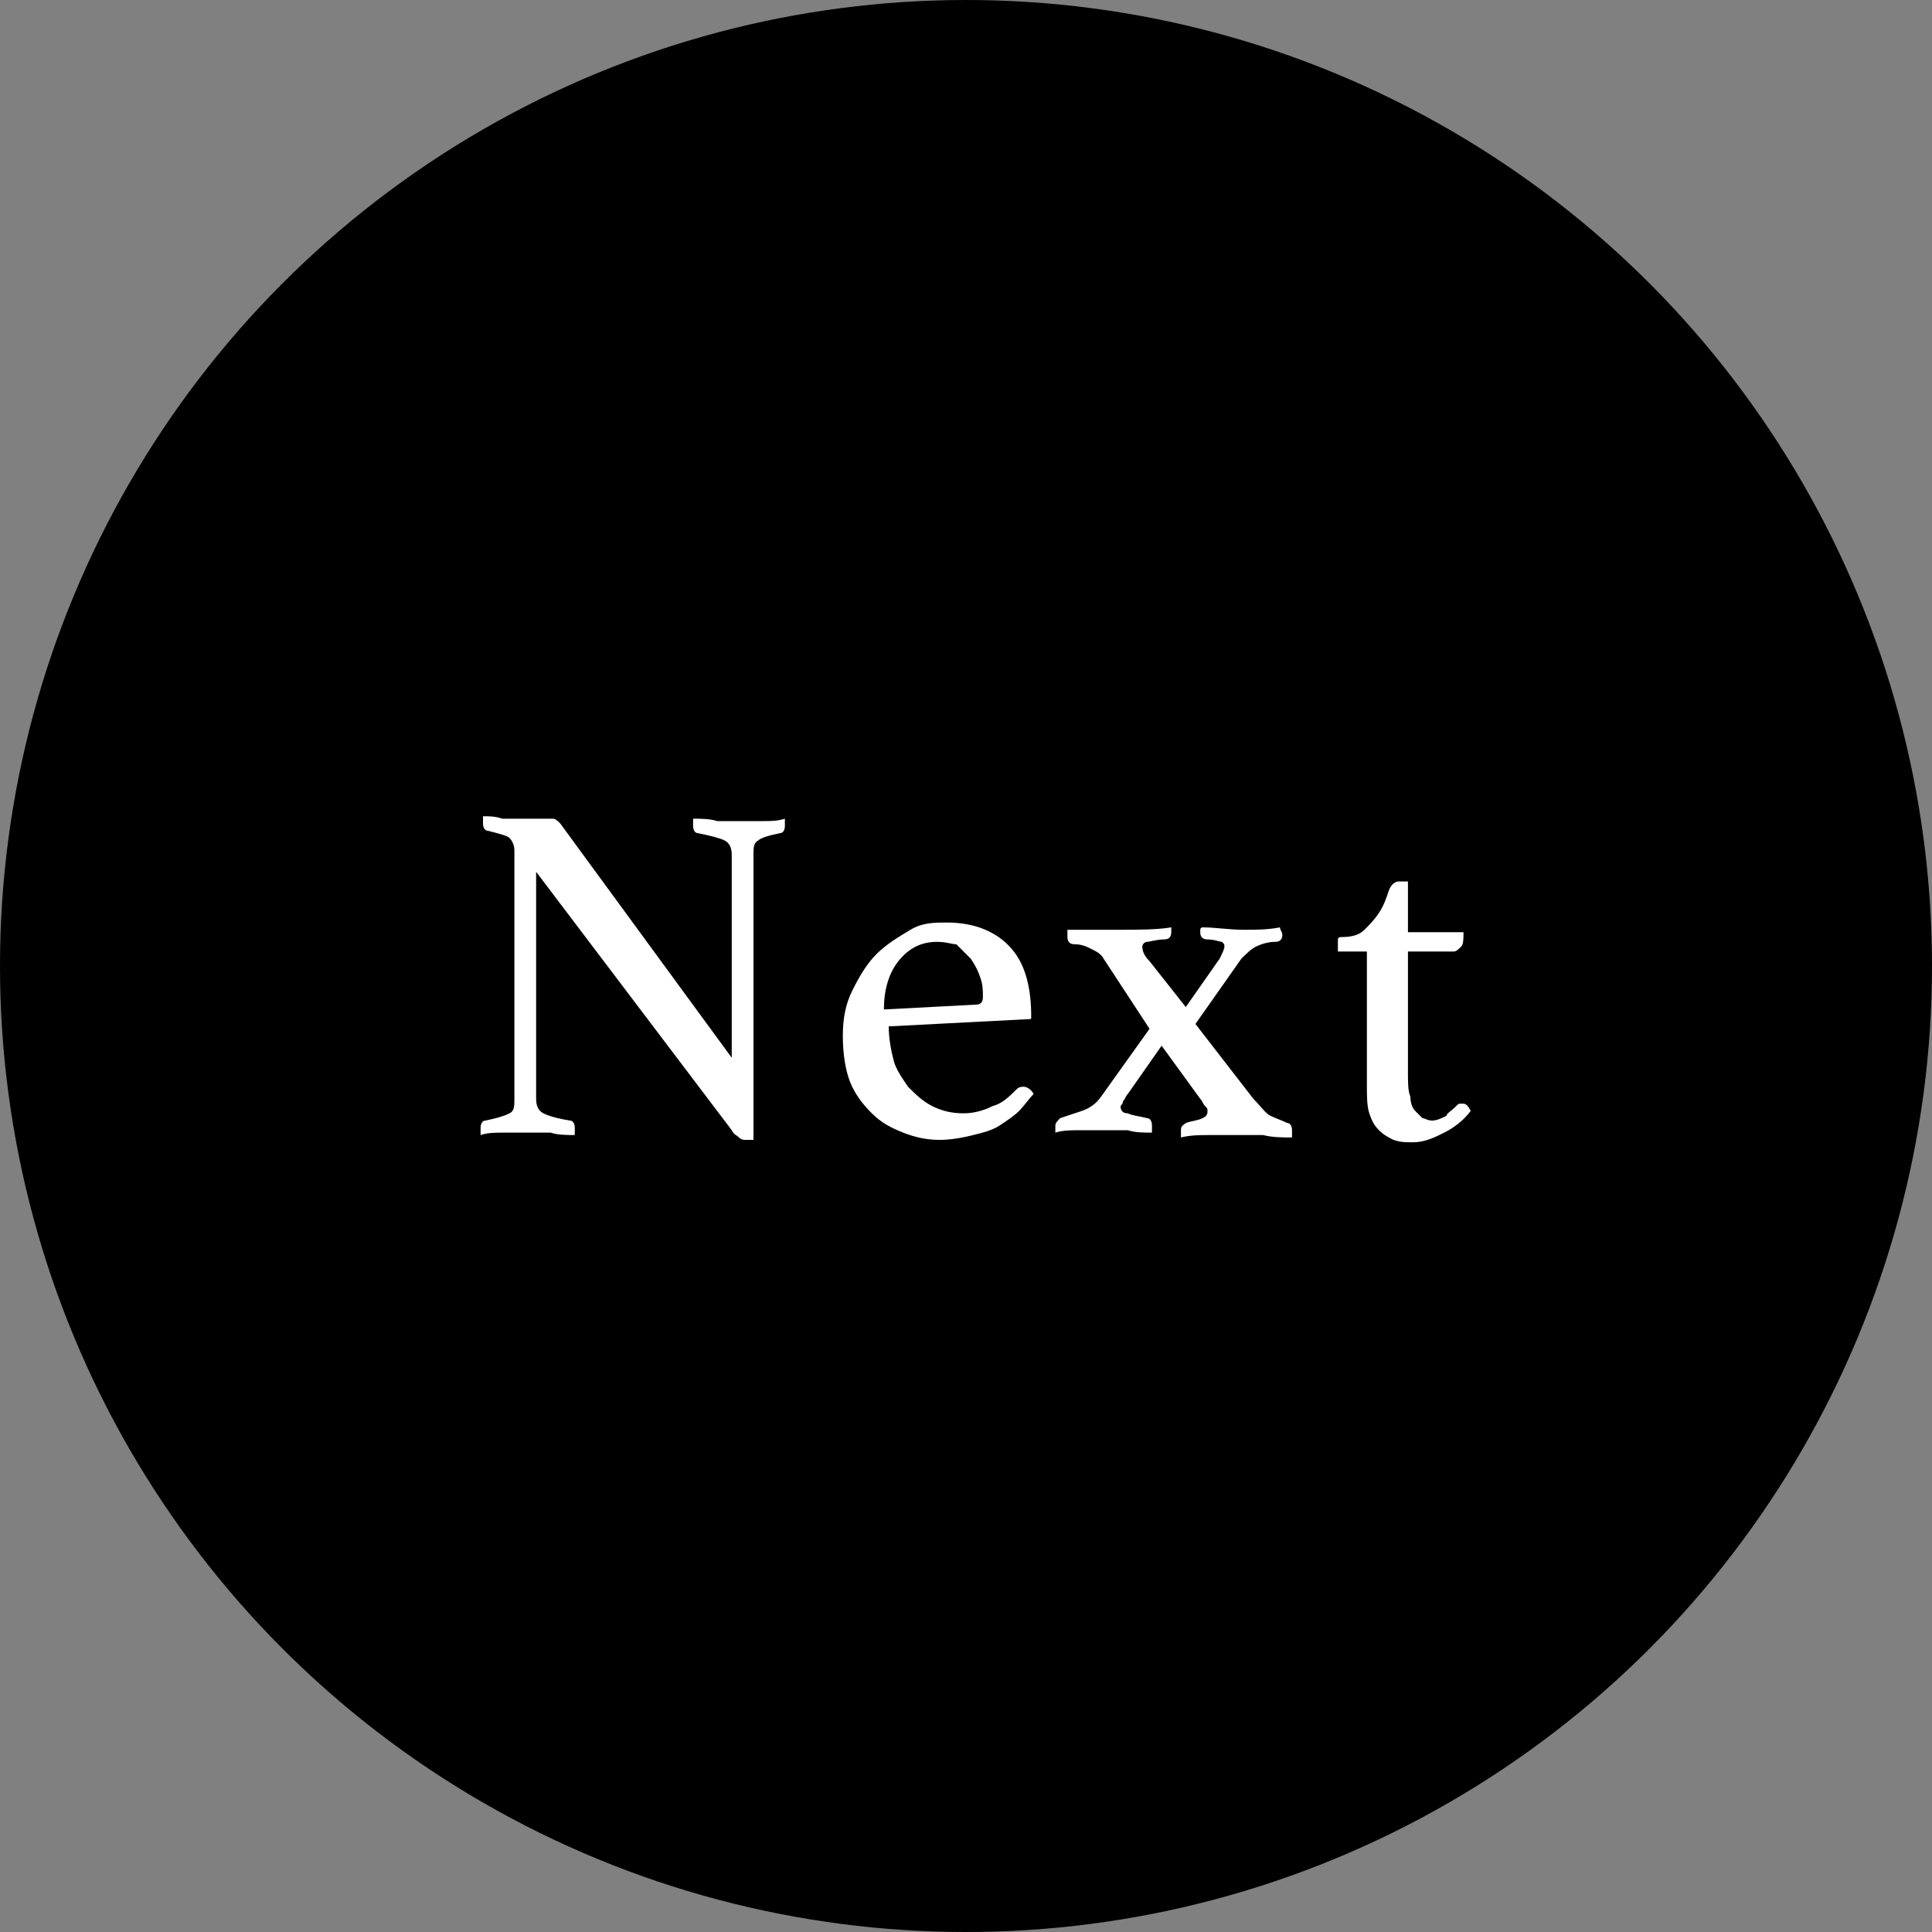 <?xml version="1.0" encoding="utf-8"?>
<!-- Generator: Adobe Illustrator 25.4.1, SVG Export Plug-In . SVG Version: 6.00 Build 0)  -->
<svg version="1.1" id="レイヤー_1" xmlns="http://www.w3.org/2000/svg" xmlns:xlink="http://www.w3.org/1999/xlink" x="0px"
	 y="0px" viewBox="0 0 80 80" style="enable-background:new 0 0 80 80;" xml:space="preserve">
<rect x="0" y="0" width="80" height="80" fill="#808080" stroke="none"/>
<style type="text/css">
	.st0{enable-background:new    ;}
	.st1{fill:#FFFFFF;}
</style>
<g id="グループ_4850" transform="translate(-1317 -4962)">
	<circle id="楕円形_25" cx="1357" cy="5002" r="40"/>
	<g class="st0">
		<path class="st1" d="M1347.3,5005.8v-8.4c0-0.3-0.1-0.5-0.3-0.6s-0.6-0.2-1.1-0.3c-0.1,0-0.2-0.1-0.2-0.3c0-0.1,0-0.2,0-0.3
			c0.3,0,0.7,0,1,0.1c0.3,0,0.7,0,1,0c0.3,0,0.6,0,0.9,0c0.3,0,0.6,0,0.9-0.1c0,0.1,0,0.2,0,0.3c0,0.2-0.1,0.3-0.2,0.3
			c-0.5,0.1-0.8,0.2-0.9,0.3c-0.2,0.1-0.2,0.3-0.2,0.6v11.8c0,0-0.1,0-0.1,0c-0.1,0-0.1,0-0.2,0c-0.1,0-0.2,0-0.3-0.1
			s-0.2-0.1-0.3-0.3l-8.1-10.7v9.4c0,0.3,0.1,0.5,0.3,0.6c0.2,0.1,0.5,0.2,1.1,0.3c0.1,0,0.2,0.1,0.2,0.3c0,0.1,0,0.2,0,0.3
			c-0.3,0-0.7,0-1-0.1c-0.3,0-0.7,0-1,0c-0.3,0-0.6,0-0.9,0c-0.4,0-0.7,0-1,0.1c0-0.1,0-0.2,0-0.3c0-0.2,0.1-0.3,0.2-0.3
			c0.5-0.1,0.8-0.2,1-0.3c0.2-0.1,0.2-0.3,0.2-0.6v-10.3c0-0.2-0.1-0.4-0.2-0.5s-0.5-0.2-0.9-0.3c-0.1,0-0.2-0.1-0.2-0.3
			c0-0.1,0-0.1,0-0.2c0,0,0-0.1,0-0.1c0.3,0,0.5,0,0.8,0.1c0.2,0,0.4,0,0.7,0c0.2,0,0.5,0,0.6,0c0.4,0,0.6,0,0.8,0
			c0.1,0,0.2,0.1,0.3,0.2L1347.3,5005.8z"/>
		<path class="st1" d="M1359.1,5007.1c0.1-0.1,0.2-0.1,0.3-0.1c0.1,0,0.3,0.1,0.4,0.3c-0.2,0.2-0.4,0.5-0.6,0.7
			c-0.2,0.2-0.5,0.4-0.8,0.6c-0.3,0.2-0.7,0.3-1.1,0.4s-0.9,0.2-1.4,0.2c-0.5,0-1-0.1-1.5-0.3c-0.5-0.2-0.9-0.4-1.3-0.8
			c-0.4-0.4-0.7-0.8-0.9-1.3c-0.2-0.5-0.3-1.2-0.3-1.9c0-0.7,0.1-1.3,0.4-1.9c0.3-0.6,0.6-1.1,1-1.5c0.4-0.4,0.9-0.7,1.4-1
			s1-0.3,1.5-0.3c1.2,0,2.1,0.4,2.7,1.1c0.6,0.7,0.8,1.7,0.8,2.8c0,0.1,0,0.1-0.1,0.1l-5.8,0.3c0,0.5,0.1,1,0.2,1.4
			c0.1,0.4,0.4,0.8,0.6,1.1c0.3,0.3,0.6,0.6,1,0.8c0.4,0.2,0.8,0.3,1.3,0.3c0.4,0,0.8-0.1,1.2-0.3
			C1358.5,5007.7,1358.8,5007.4,1359.1,5007.1z M1355.8,5001c-0.7,0-1.2,0.3-1.6,0.8c-0.4,0.5-0.6,1.2-0.6,2l3.8-0.2
			c0.2,0,0.3-0.1,0.3-0.3c0-0.3,0-0.5-0.1-0.8s-0.2-0.5-0.4-0.8c-0.2-0.2-0.4-0.4-0.6-0.6C1356.4,5001.1,1356.2,5001,1355.8,5001z"
			/>
		<path class="st1" d="M1362.7,5001.7c-0.1-0.2-0.3-0.3-0.5-0.4s-0.4-0.2-0.7-0.2c-0.2,0-0.3-0.1-0.3-0.3c0,0,0-0.1,0-0.1
			c0-0.1,0-0.1,0-0.2c0.3,0,0.7,0,1,0c0.3,0,0.7,0,1.1,0c0.8,0,1.6,0,2.2-0.1c0,0,0,0.1,0,0.1c0,0,0,0.1,0,0.1
			c0,0.2-0.1,0.3-0.3,0.3c-0.3,0-0.6,0.1-0.7,0.1s-0.2,0.1-0.2,0.2c0,0.2,0.1,0.4,0.3,0.6l1.5,1.9l1.4-2c0.1-0.2,0.2-0.4,0.2-0.5
			c0-0.1,0-0.1-0.1-0.2c-0.1,0-0.3-0.1-0.6-0.1c-0.2,0-0.3-0.1-0.3-0.3c0,0,0-0.1,0-0.1c0,0,0-0.1,0.1-0.1c0.5,0,1.1,0.1,1.7,0.1
			c0.5,0,1,0,1.5-0.1c0,0.1,0.1,0.2,0.1,0.3c0,0.2-0.1,0.3-0.3,0.3c-0.3,0-0.6,0.1-0.8,0.2c-0.2,0.1-0.4,0.3-0.6,0.5l-1.9,2.7
			l2.4,3.1c0.3,0.3,0.5,0.6,0.7,0.7c0.2,0.1,0.5,0.2,0.7,0.3c0.1,0,0.2,0.1,0.2,0.3c0,0.1,0,0.2,0,0.3c-0.4,0-0.8,0-1.2-0.1
			c-0.4,0-0.8,0-1.1,0c-0.3,0-0.7,0-1.1,0c-0.4,0-0.8,0-1.2,0.1c0-0.1,0-0.2,0-0.3c0-0.2,0.1-0.2,0.2-0.3c0.3-0.1,0.5-0.1,0.7-0.2
			c0.2-0.1,0.2-0.2,0.2-0.3c0-0.1,0-0.1-0.1-0.2c-0.1-0.1-0.1-0.2-0.2-0.3l-1.6-2.2l-1.4,2c-0.1,0.1-0.1,0.2-0.2,0.3
			c0,0.1-0.1,0.2-0.1,0.2c0,0.2,0.1,0.3,0.3,0.3c0.2,0.1,0.4,0.1,0.8,0.2c0.1,0,0.2,0.1,0.2,0.3c0,0.1,0,0.2,0,0.3
			c-0.3,0-0.7,0-1-0.1c-0.3,0-0.6,0-1,0c-0.3,0-0.6,0-1,0c-0.3,0-0.7,0-1,0.1c0-0.1,0-0.2,0-0.3c0-0.1,0.1-0.2,0.2-0.3
			c0.3-0.1,0.6-0.2,0.9-0.3c0.3-0.1,0.6-0.3,0.8-0.6l2-2.8L1362.7,5001.7z"/>
		<path class="st1" d="M1377.3,5007.8c0.1-0.1,0.1-0.1,0.2-0.1s0.1,0,0.1,0c0.1,0,0.2,0.1,0.3,0.3c-0.3,0.4-0.7,0.7-1.1,0.9
			s-0.8,0.4-1.3,0.4c-0.3,0-0.5,0-0.8-0.1c-0.2-0.1-0.4-0.2-0.6-0.4c-0.2-0.2-0.3-0.4-0.4-0.7c-0.1-0.3-0.1-0.7-0.1-1.2v-5.5h-1.2
			v-0.2c0-0.1,0-0.2,0-0.3s0.1-0.1,0.2-0.1c0.4,0,0.7-0.1,0.9-0.3c0.2-0.2,0.4-0.4,0.6-0.7c0.2-0.3,0.3-0.6,0.4-0.9
			c0.1-0.3,0.3-0.4,0.4-0.4h0.4v2.1h2.3c0,0.3,0,0.5-0.1,0.6c-0.1,0.1-0.2,0.2-0.3,0.2h-1.9v5c0,0.4,0,0.8,0.1,1
			c0,0.3,0.1,0.5,0.2,0.6c0.1,0.1,0.2,0.2,0.3,0.3c0.1,0,0.2,0.1,0.4,0.1c0.2,0,0.4-0.1,0.6-0.2
			C1376.9,5008.1,1377.1,5008,1377.3,5007.8z"/>
	</g>
</g>
</svg>
